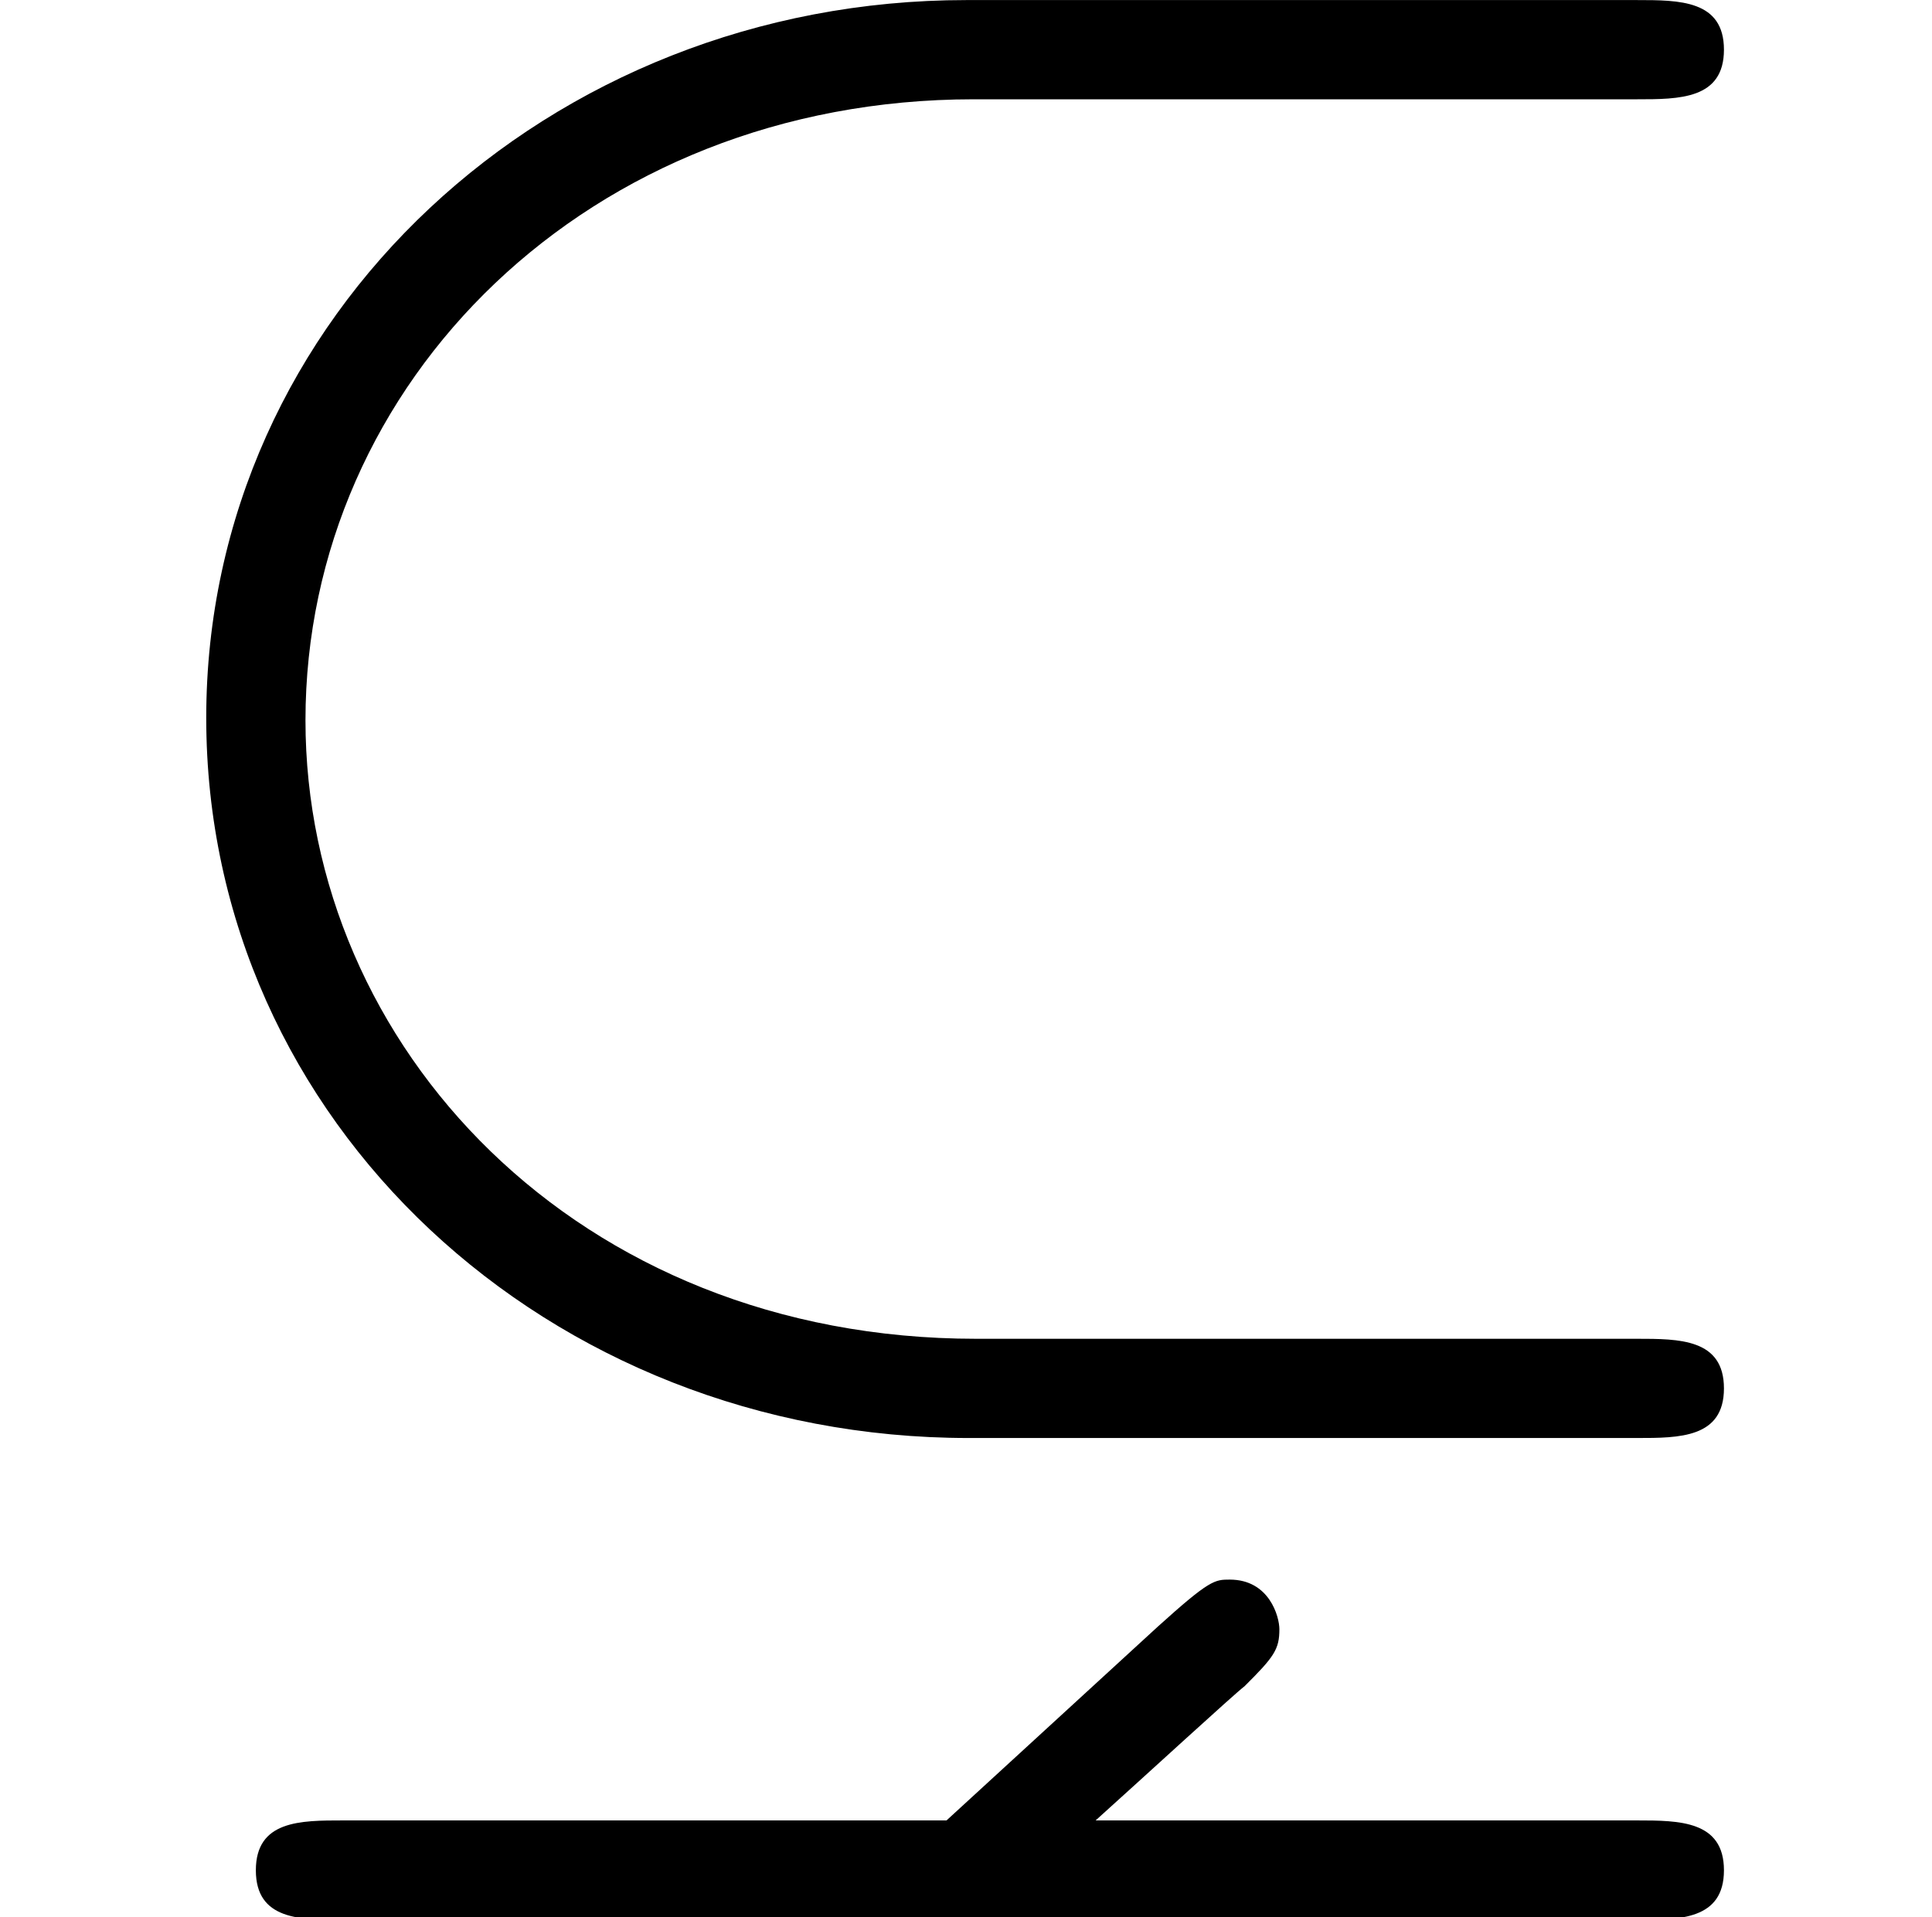 <?xml version='1.0' encoding='UTF-8'?>
<!-- This file was generated by dvisvgm 2.2 -->
<svg height='10.767pt' version='1.1' viewBox='200.624 637.33 10.848 10.767' width='10.848pt' xmlns='http://www.w3.org/2000/svg' xmlns:xlink='http://www.w3.org/1999/xlink'>
<defs>
<path d='M6.565 -5.938C6.735 -5.938 6.914 -5.938 6.914 -6.137S6.735 -6.336 6.565 -6.336H3.875C2.202 -6.336 0.827 -5.071 0.827 -3.457C0.827 -1.833 2.202 -0.568 3.885 -0.568H6.565C6.735 -0.568 6.914 -0.568 6.914 -0.767S6.735 -0.966 6.565 -0.966H3.915C2.311 -0.966 1.225 -2.142 1.225 -3.447C1.225 -4.802 2.361 -5.938 3.905 -5.938H6.565ZM6.565 1.365C6.735 1.365 6.914 1.365 6.914 1.166S6.735 0.966 6.565 0.966H4.394C4.593 0.787 4.951 0.458 4.991 0.428C5.111 0.309 5.131 0.279 5.131 0.199C5.131 0.149 5.091 0 4.932 0C4.872 0 4.852 0 4.643 0.189L3.796 0.966H1.375C1.205 0.966 1.026 0.966 1.026 1.166S1.205 1.365 1.375 1.365H3.347C3.148 1.544 2.79 1.873 2.75 1.903C2.66 2.002 2.61 2.052 2.61 2.132C2.61 2.222 2.67 2.331 2.809 2.331C2.869 2.331 2.889 2.331 3.098 2.142L3.945 1.365H6.565Z' id='g13-40'/>
</defs>
<g id='page1' transform='matrix(1.4 0 0 1.4 0 0)'>
<use x='143.303' xlink:href='#g13-40' y='461.572'/>
</g>
</svg>